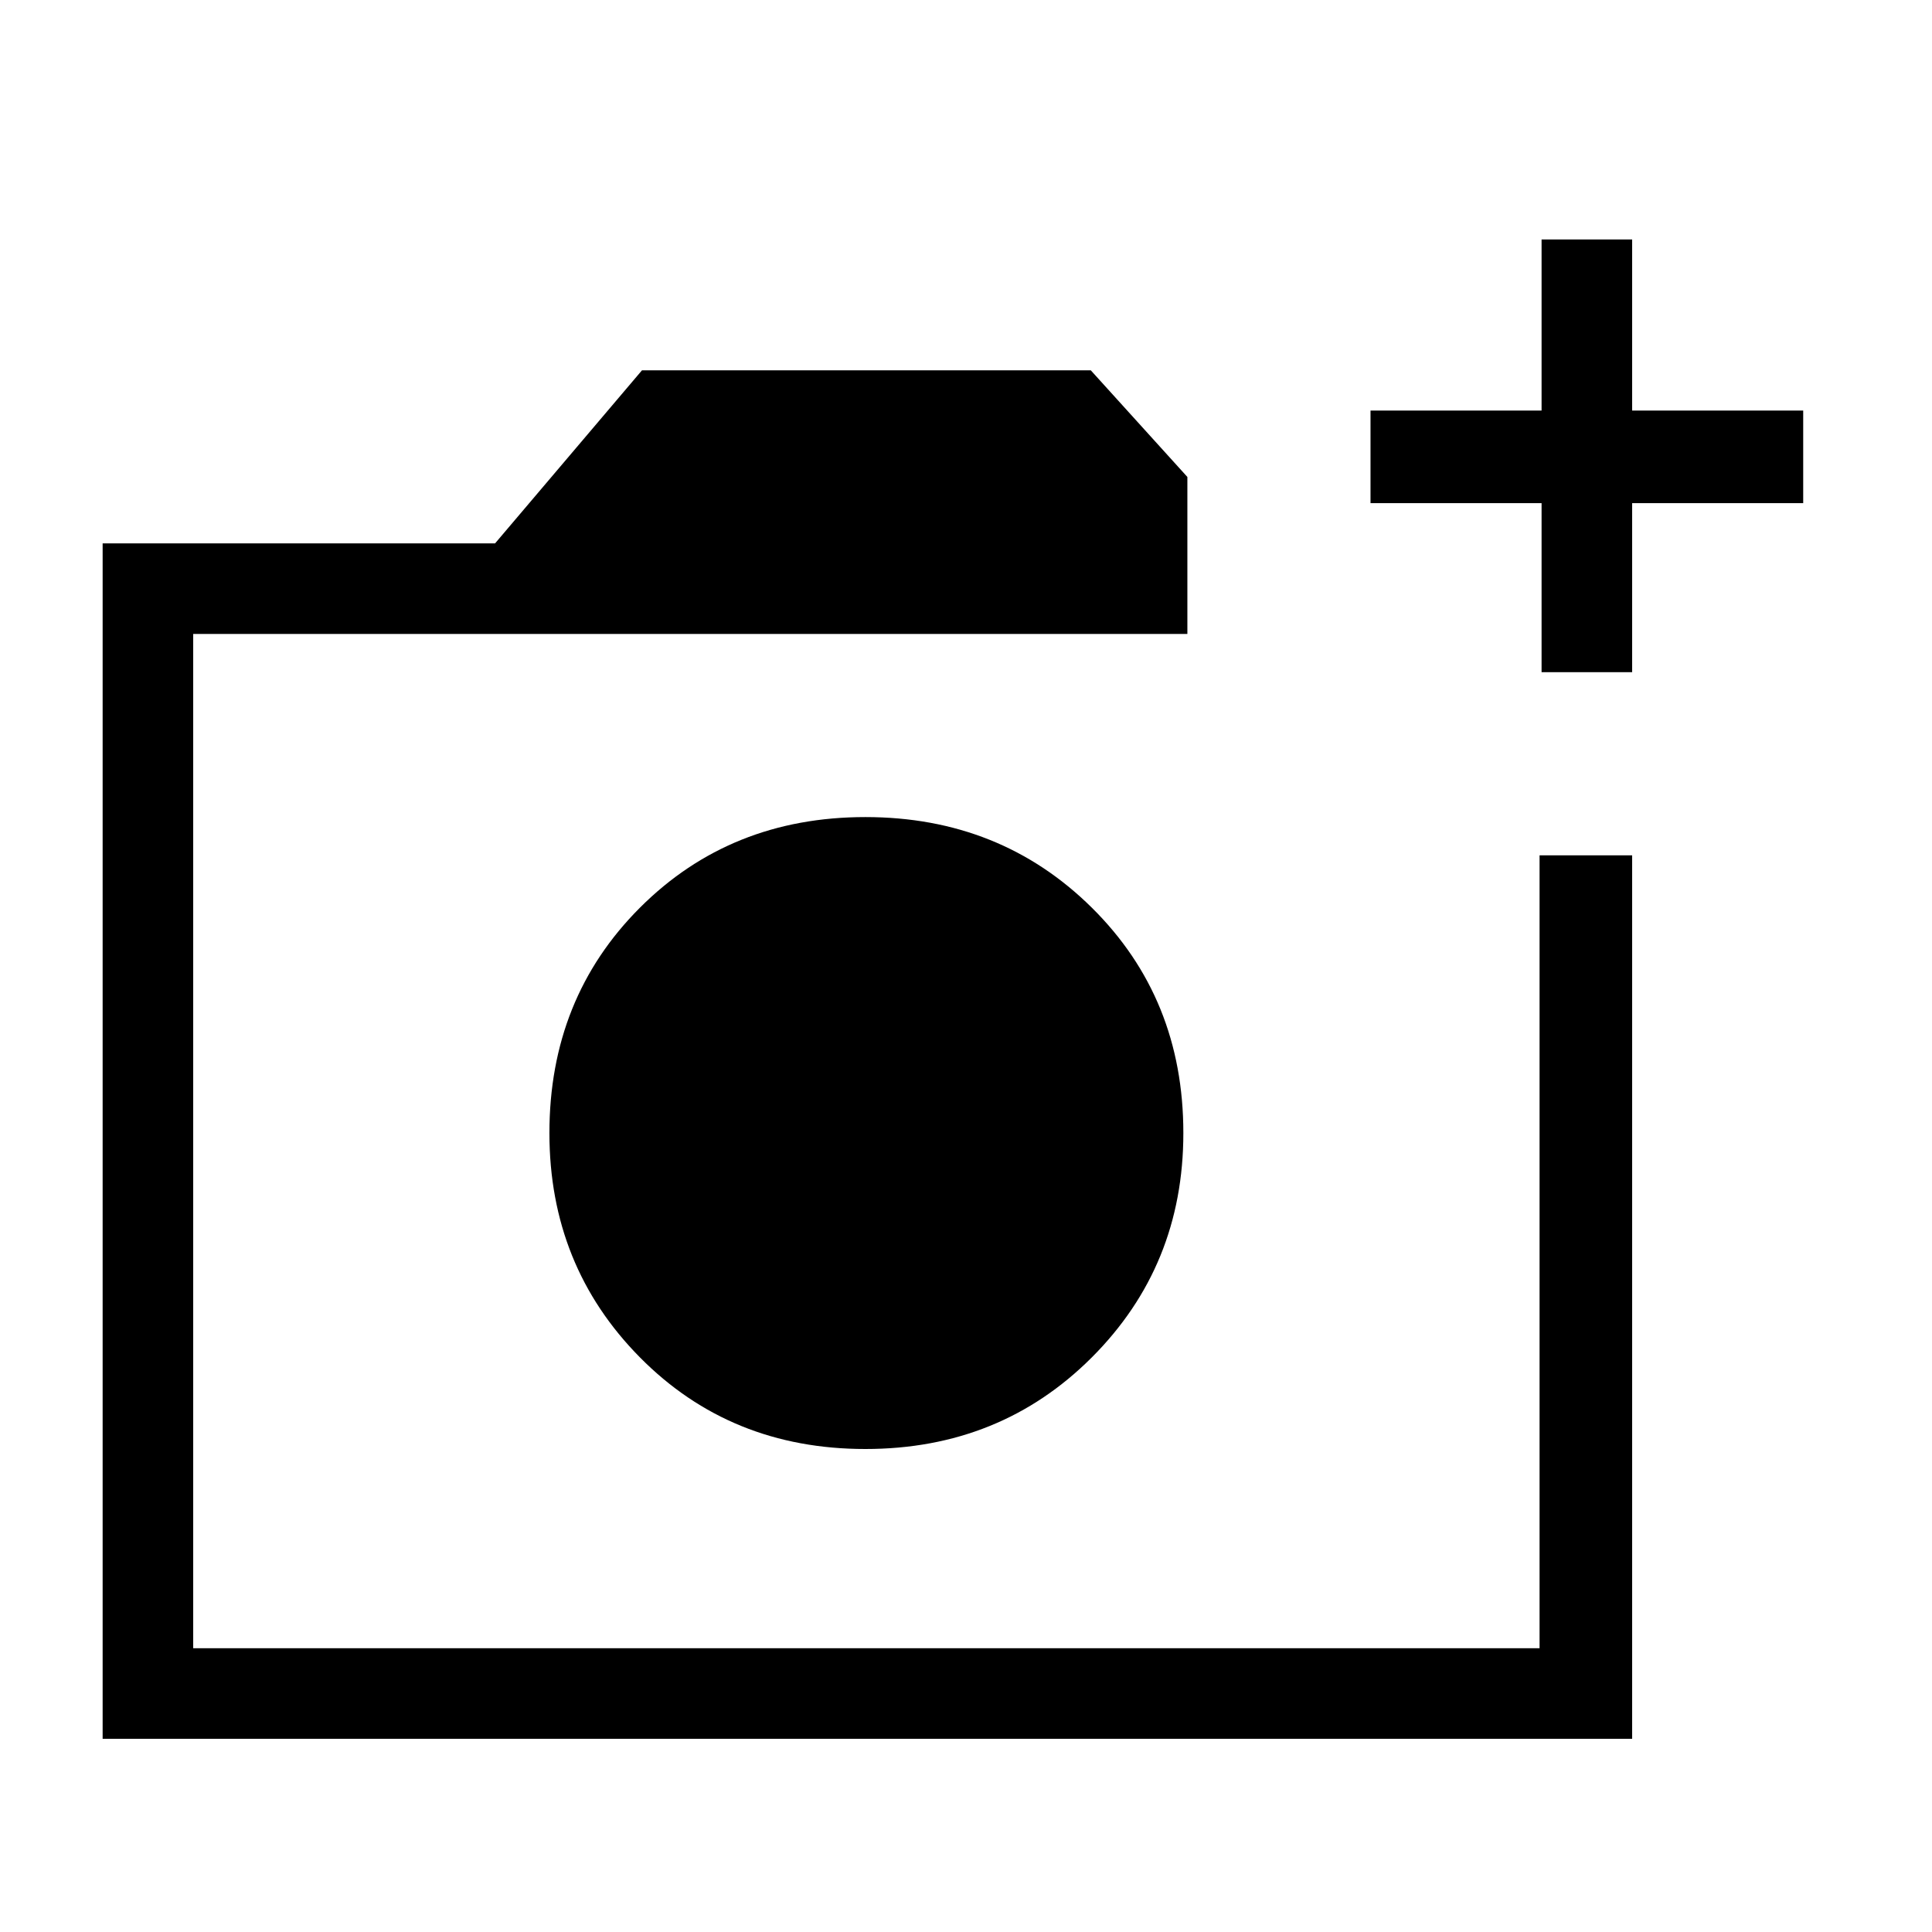 <svg xmlns="http://www.w3.org/2000/svg" viewBox="0 0 48 48"><path d="M21.5 36q3.35 0 5.625-2.275T29.4 28.15q0-3.35-2.275-5.6Q24.85 20.3 21.5 20.3t-5.6 2.25q-2.25 2.25-2.25 5.6 0 3.3 2.25 5.575Q18.15 36 21.5 36ZM2.55 43.2V13.5h9.75l3.65-4.3H27.1l2.4 2.65v3.9H4.8v25.2h33.45v-19.7h2.3V43.2ZM38.3 16.7v-4.2h-4.25v-2.3h4.25V5.95h2.25v4.25h4.25v2.3h-4.25v4.2ZM4.8 40.95v-25.2 25.2Z"/></svg>